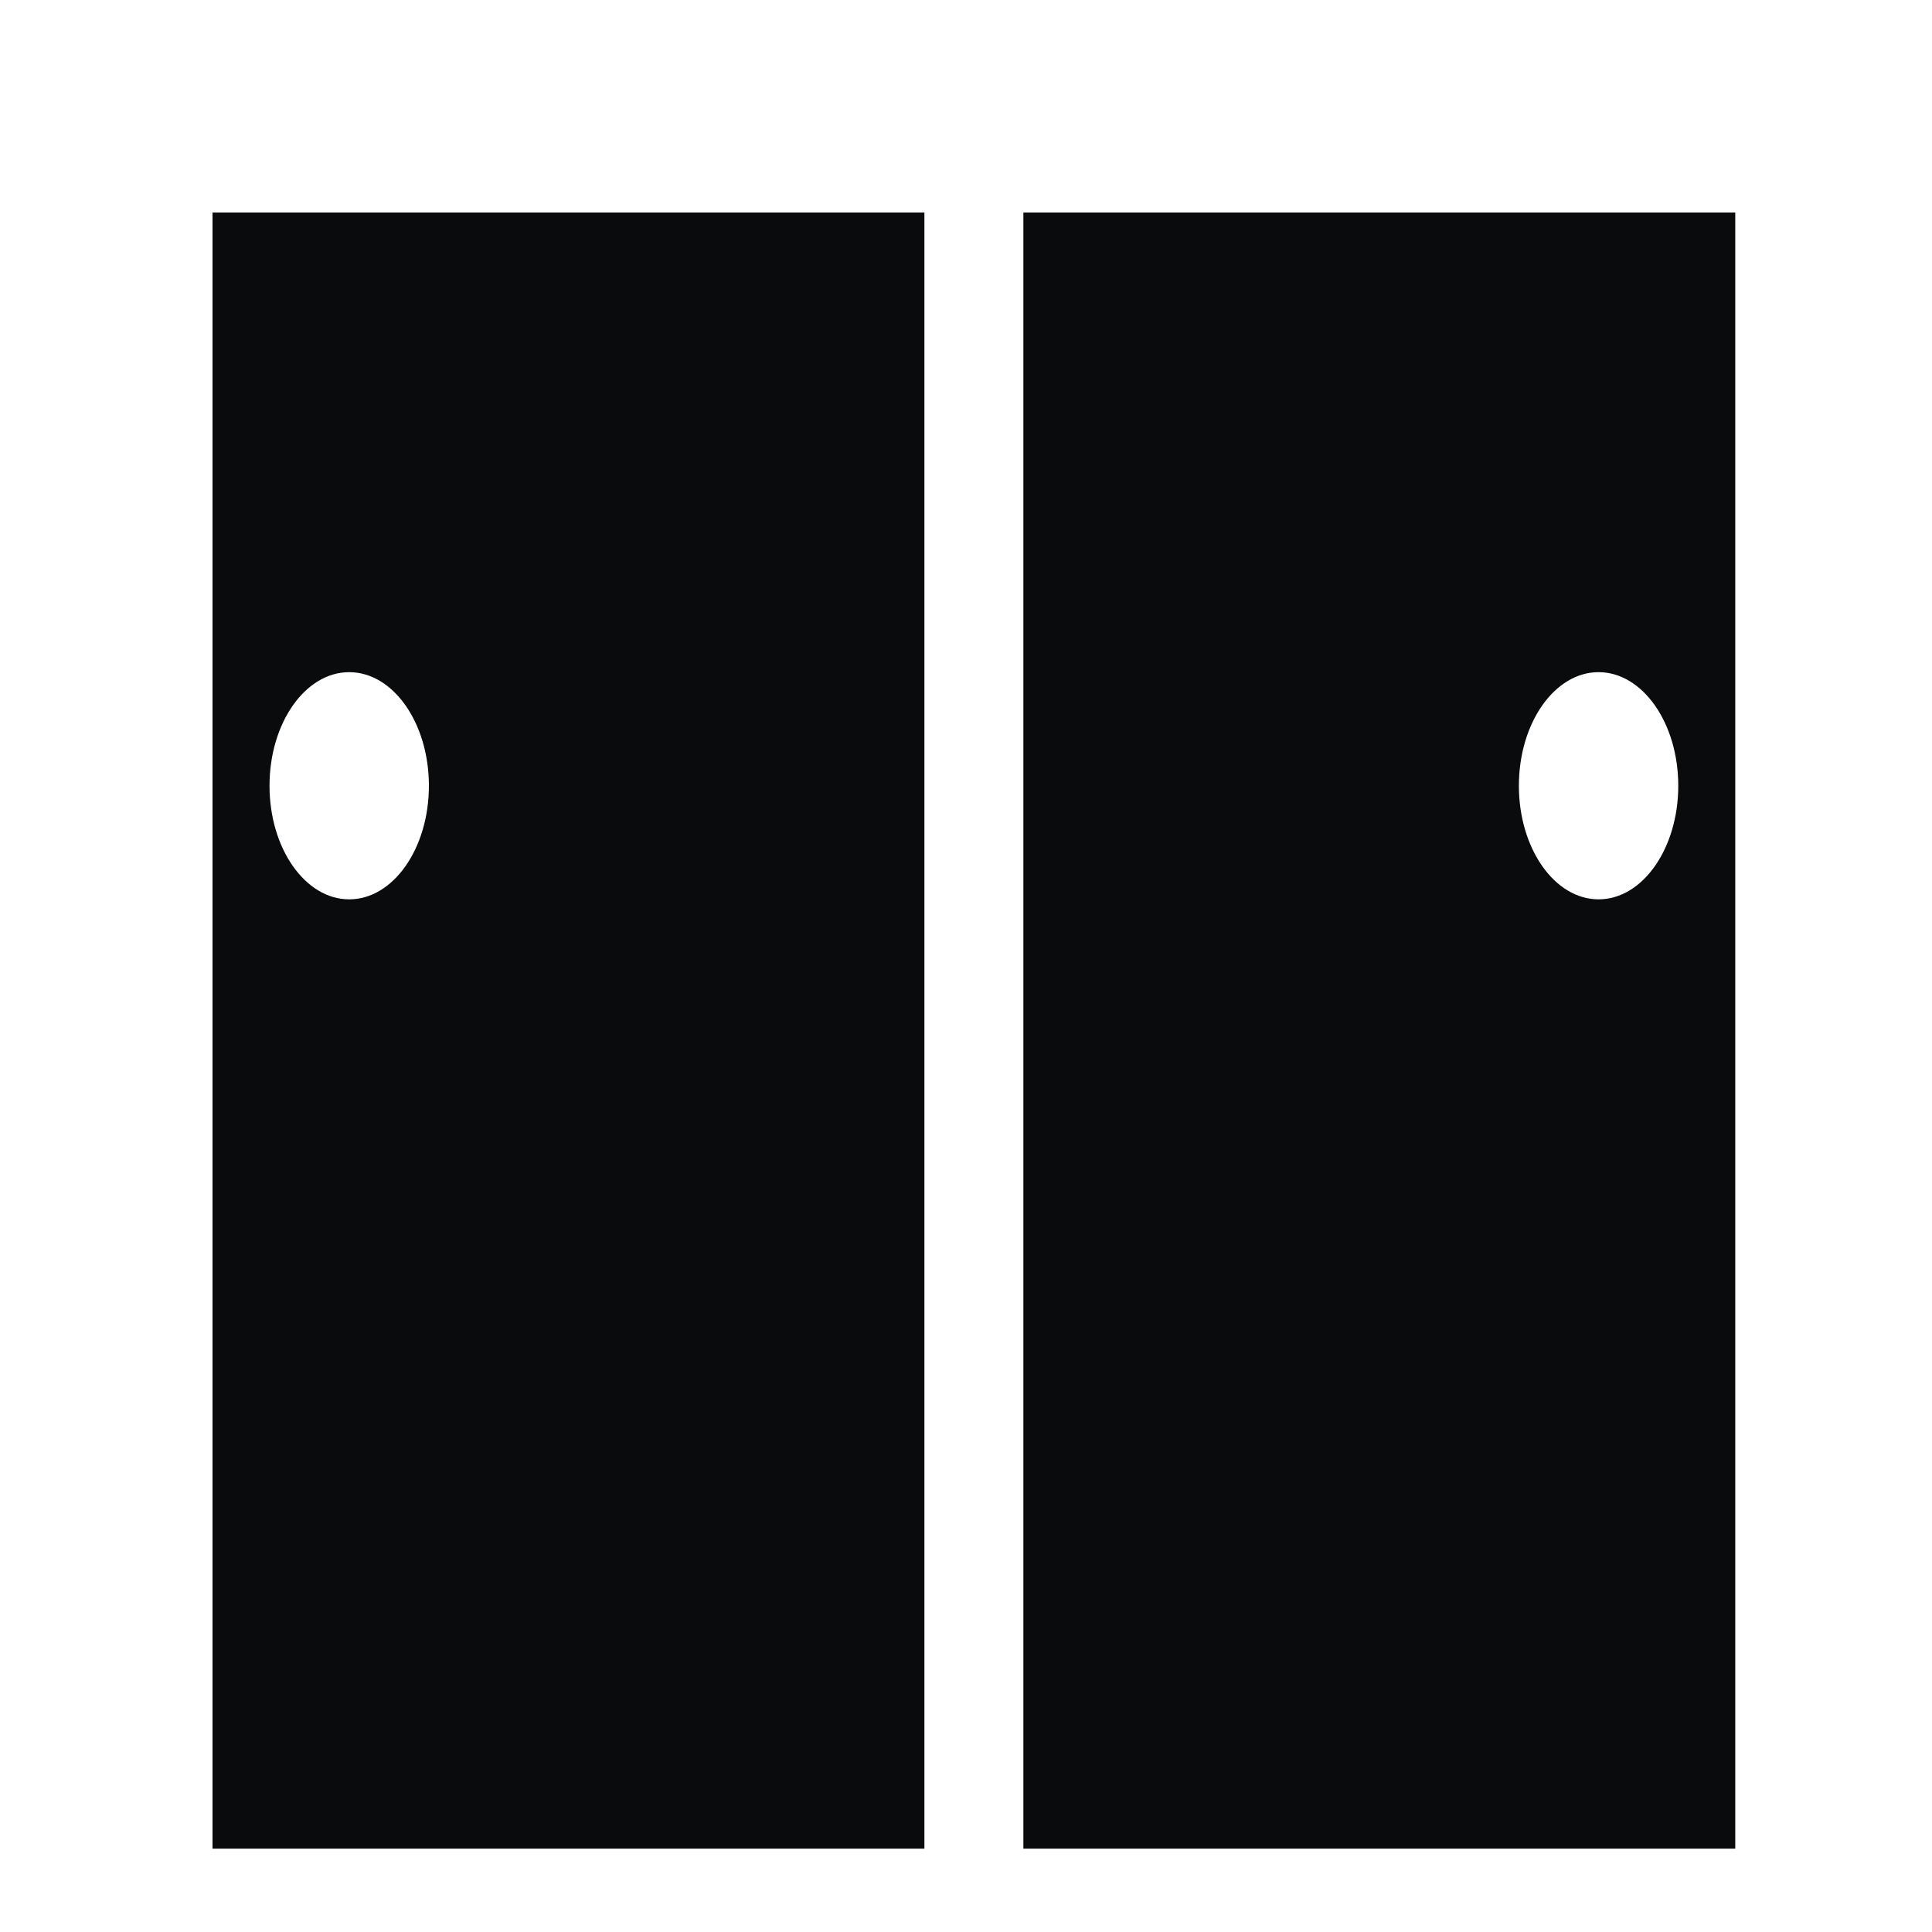 <svg width="100" height="100" xmlns="http://www.w3.org/2000/svg">
  <defs>
    <style type="text/css">.fil0 {fill:#0A0B0C}</style>
  </defs>
  <g>
    <title>Layer 1</title>
    <g id="Layer_x0020_1">
      <path class="fil0" d="m89.817,11l-36.847,0l0,84.685l36.847,0l0,-84.685zm-7.075,23.791c2.277,0 4.125,2.633 4.125,5.88c0,3.246 -1.848,5.879 -4.125,5.879c-2.277,0 -4.125,-2.633 -4.125,-5.879c0,-3.248 1.848,-5.88 4.125,-5.88zm-17.094,-16.991c-4.81,0 -8.712,5.548 -8.712,12.388c0,6.84 3.903,12.388 8.712,12.388c4.809,0 8.711,-5.548 8.711,-12.388c0,-6.84 -3.902,-12.388 -8.711,-12.388zm0,2.154c-3.974,0 -7.198,4.584 -7.198,10.234c0,5.65 3.224,10.234 7.198,10.234c3.974,0 7.196,-4.584 7.196,-10.234c0,-5.65 -3.222,-10.234 -7.196,-10.234zm0,6.194c-1.568,0 -2.841,1.809 -2.841,4.04c0,2.23 1.274,4.039 2.841,4.039c1.568,0 2.84,-1.808 2.84,-4.039c0,-2.23 -1.273,-4.04 -2.84,-4.04zm5.746,35.546c-3.329,0 -6.03,3.838 -6.03,8.575c0,4.736 2.702,8.575 6.03,8.575c3.331,0 6.03,-3.839 6.03,-8.575c0,-4.737 -2.699,-8.575 -6.03,-8.575zm0,-12.005c-7.99,0 -14.473,9.215 -14.473,20.579c0,11.364 6.483,20.579 14.473,20.579c7.992,0 14.473,-9.215 14.473,-20.579c0,-11.364 -6.481,-20.579 -14.473,-20.579zm0,2.744c-6.925,0 -12.543,7.986 -12.543,17.835c0,9.849 5.618,17.835 12.543,17.835c6.927,0 12.543,-7.986 12.543,-17.835c0,-9.849 -5.616,-17.835 -12.543,-17.835zm0,-4.115c-8.523,0 -15.437,9.826 -15.437,21.95c0,12.124 6.914,21.95 15.437,21.95c8.526,0 15.437,-9.826 15.437,-21.95c0,-12.124 -6.911,-21.95 -15.437,-21.95zm-5.746,-31.596c-5.229,0 -9.47,6.032 -9.47,13.466c0,7.434 4.241,13.466 9.47,13.466c5.228,0 9.469,-6.032 9.469,-13.466c0,-7.434 -4.241,-13.466 -9.469,-13.466z" id="svg_1"/>
      <path class="fil0" d="m11,11l36.847,0l0,84.685l-36.847,0l0,-84.685zm7.075,23.791c-2.277,0 -4.125,2.633 -4.125,5.88c0,3.246 1.848,5.879 4.125,5.879c2.277,0 4.125,-2.633 4.125,-5.879c0,-3.248 -1.848,-5.88 -4.125,-5.88zm17.094,-16.991c4.81,0 8.712,5.548 8.712,12.388c0,6.84 -3.903,12.388 -8.712,12.388c-4.809,0 -8.711,-5.548 -8.711,-12.388c0,-6.84 3.902,-12.388 8.711,-12.388zm0,2.154c3.974,0 7.198,4.584 7.198,10.234c0,5.65 -3.224,10.234 -7.198,10.234c-3.974,0 -7.196,-4.584 -7.196,-10.234c0,-5.65 3.222,-10.234 7.196,-10.234zm0,6.194c1.568,0 2.841,1.809 2.841,4.04c0,2.23 -1.274,4.039 -2.841,4.039c-1.568,0 -2.84,-1.808 -2.84,-4.039c0,-2.23 1.273,-4.04 2.84,-4.04zm-5.746,35.546c3.329,0 6.03,3.838 6.03,8.575c0,4.736 -2.702,8.575 -6.03,8.575c-3.331,0 -6.03,-3.839 -6.03,-8.575c0,-4.737 2.699,-8.575 6.03,-8.575zm0,-12.005c7.99,0 14.473,9.215 14.473,20.579c0,11.364 -6.483,20.579 -14.473,20.579c-7.992,0 -14.473,-9.215 -14.473,-20.579c0,-11.364 6.481,-20.579 14.473,-20.579zm0,2.744c6.925,0 12.543,7.986 12.543,17.835c0,9.849 -5.618,17.835 -12.543,17.835c-6.927,0 -12.543,-7.986 -12.543,-17.835c0,-9.849 5.616,-17.835 12.543,-17.835zm0,-4.115c8.523,0 15.437,9.826 15.437,21.95c0,12.124 -6.914,21.95 -15.437,21.95c-8.526,0 -15.437,-9.826 -15.437,-21.95c0,-12.124 6.911,-21.95 15.437,-21.95zm5.746,-31.596c5.229,0 9.47,6.032 9.47,13.466c0,7.434 -4.241,13.466 -9.47,13.466c-5.228,0 -9.469,-6.032 -9.469,-13.466c0,-7.434 4.241,-13.466 9.469,-13.466z" id="svg_2"/>
    </g>
  </g>
</svg>